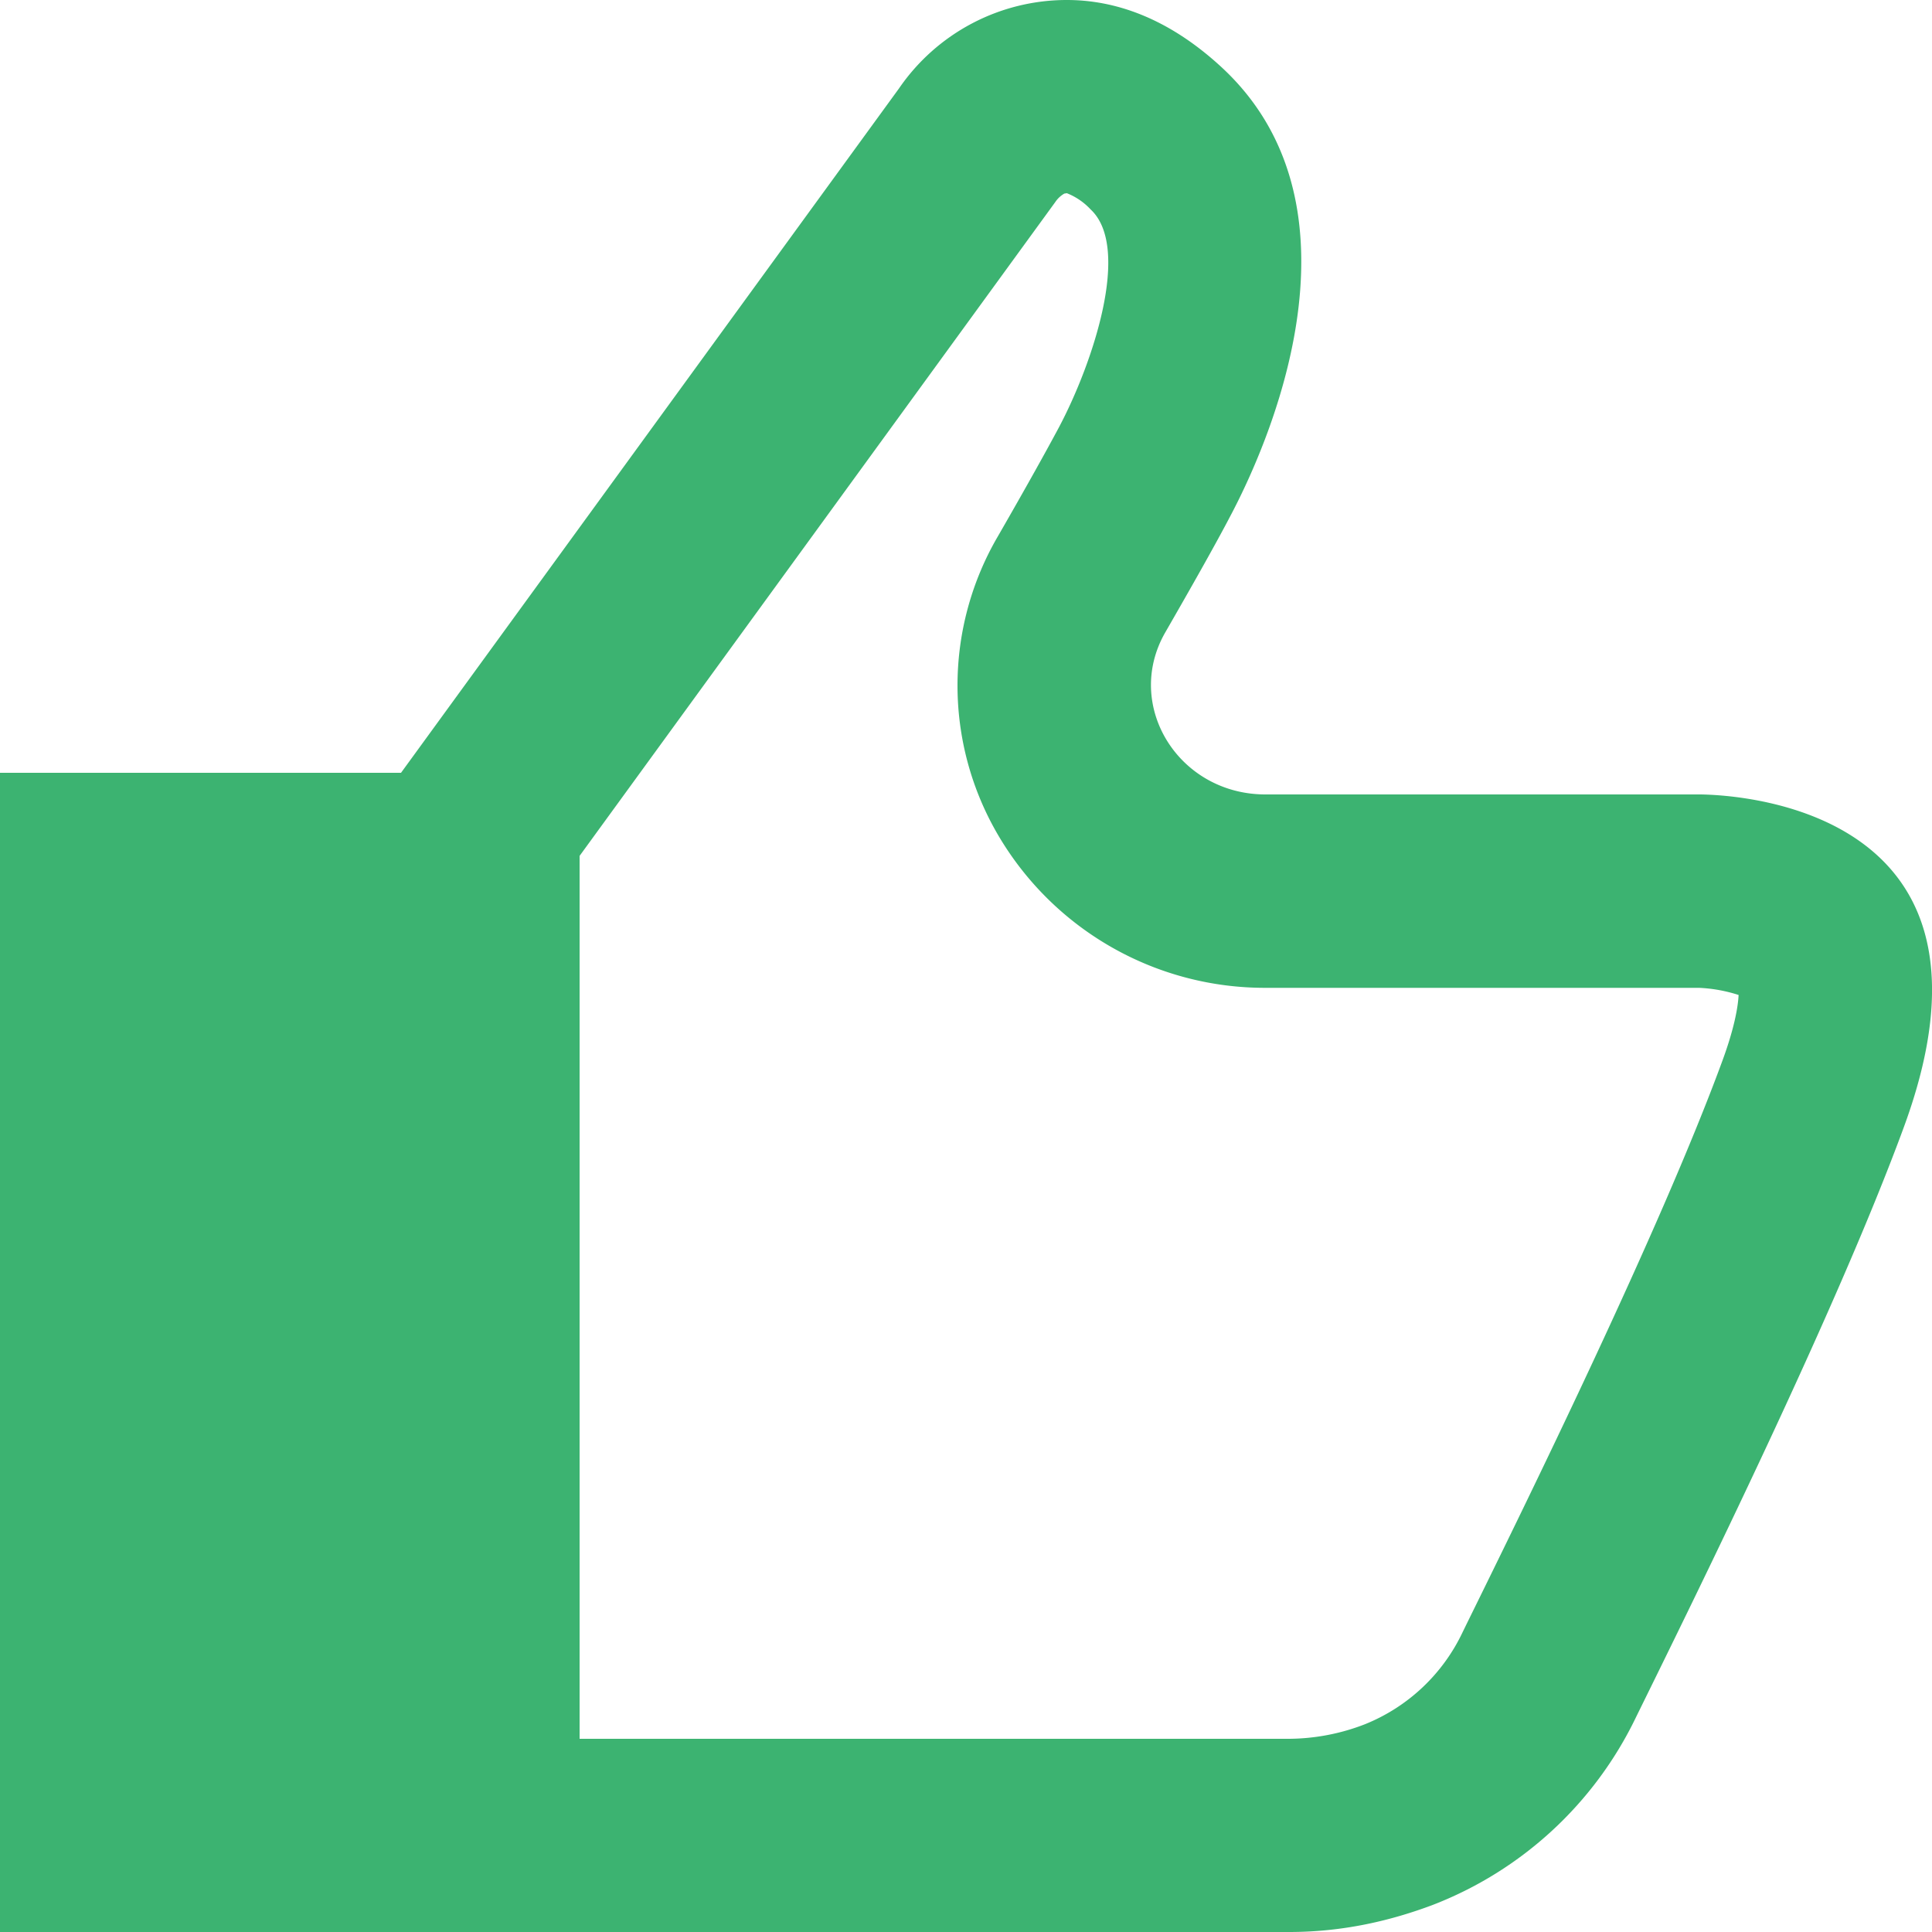 <svg xmlns="http://www.w3.org/2000/svg" width="10" height="10" viewBox="0 0 10 10">
    <g data-name="패스 410" style="stroke-linecap:round;stroke-linejoin:round;fill:none">
        <path d="M25.777 7.112H23.55a.567.567 0 0 1-.519-.838c.13-.226.256-.448.334-.6.265-.5.7-1.64-.04-2.327a1.069 1.069 0 0 0-1.672.107L19 7.1V13h4.672a2.106 2.106 0 0 0 .741-.138 1.945 1.945 0 0 0 1.055-.974c.3-.61 1.039-2.106 1.387-3.056.645-1.764-1.078-1.72-1.078-1.72z" style="stroke:none" transform="translate(-17 -3)"/>
        <path d="m22.522 4-.013.002a.14.14 0 0 0-.047.044L20 7.43v4.57h3.672a1.1 1.1 0 0 0 .392-.075.952.952 0 0 0 .507-.478l.021-.043c.3-.61 1.002-2.037 1.324-2.916.063-.172.08-.28.083-.338a.777.777 0 0 0-.205-.037H23.55a1.6 1.6 0 0 1-1.384-.791 1.531 1.531 0 0 1-.001-1.546c.144-.25.253-.446.317-.566.175-.331.375-.929.163-1.126A.336.336 0 0 0 22.522 4m0-1c.239 0 .517.085.803.35.74.687.305 1.828.04 2.327-.078.149-.204.371-.334.597-.216.377.069.838.519.838h2.227s1.725-.044 1.078 1.72c-.348.95-1.087 2.446-1.387 3.056a1.945 1.945 0 0 1-1.055.973c-.209.078-.455.139-.74.139H19V7.104l2.653-3.646A1.053 1.053 0 0 1 22.521 3z" style="fill:#3cb371;stroke:none" transform="translate(-17 -3)"/>
    </g>
    <g data-name="사각형 1533" style="fill:#3cb371;stroke:#3cb371;stroke-linecap:round;stroke-linejoin:round">
        <path style="stroke:none" d="M0 0h3v6H0z" transform="translate(0 4)"/>
        <path style="fill:none" d="M.5.5h2v5h-2z" transform="translate(0 4)"/>
    </g>
</svg>
